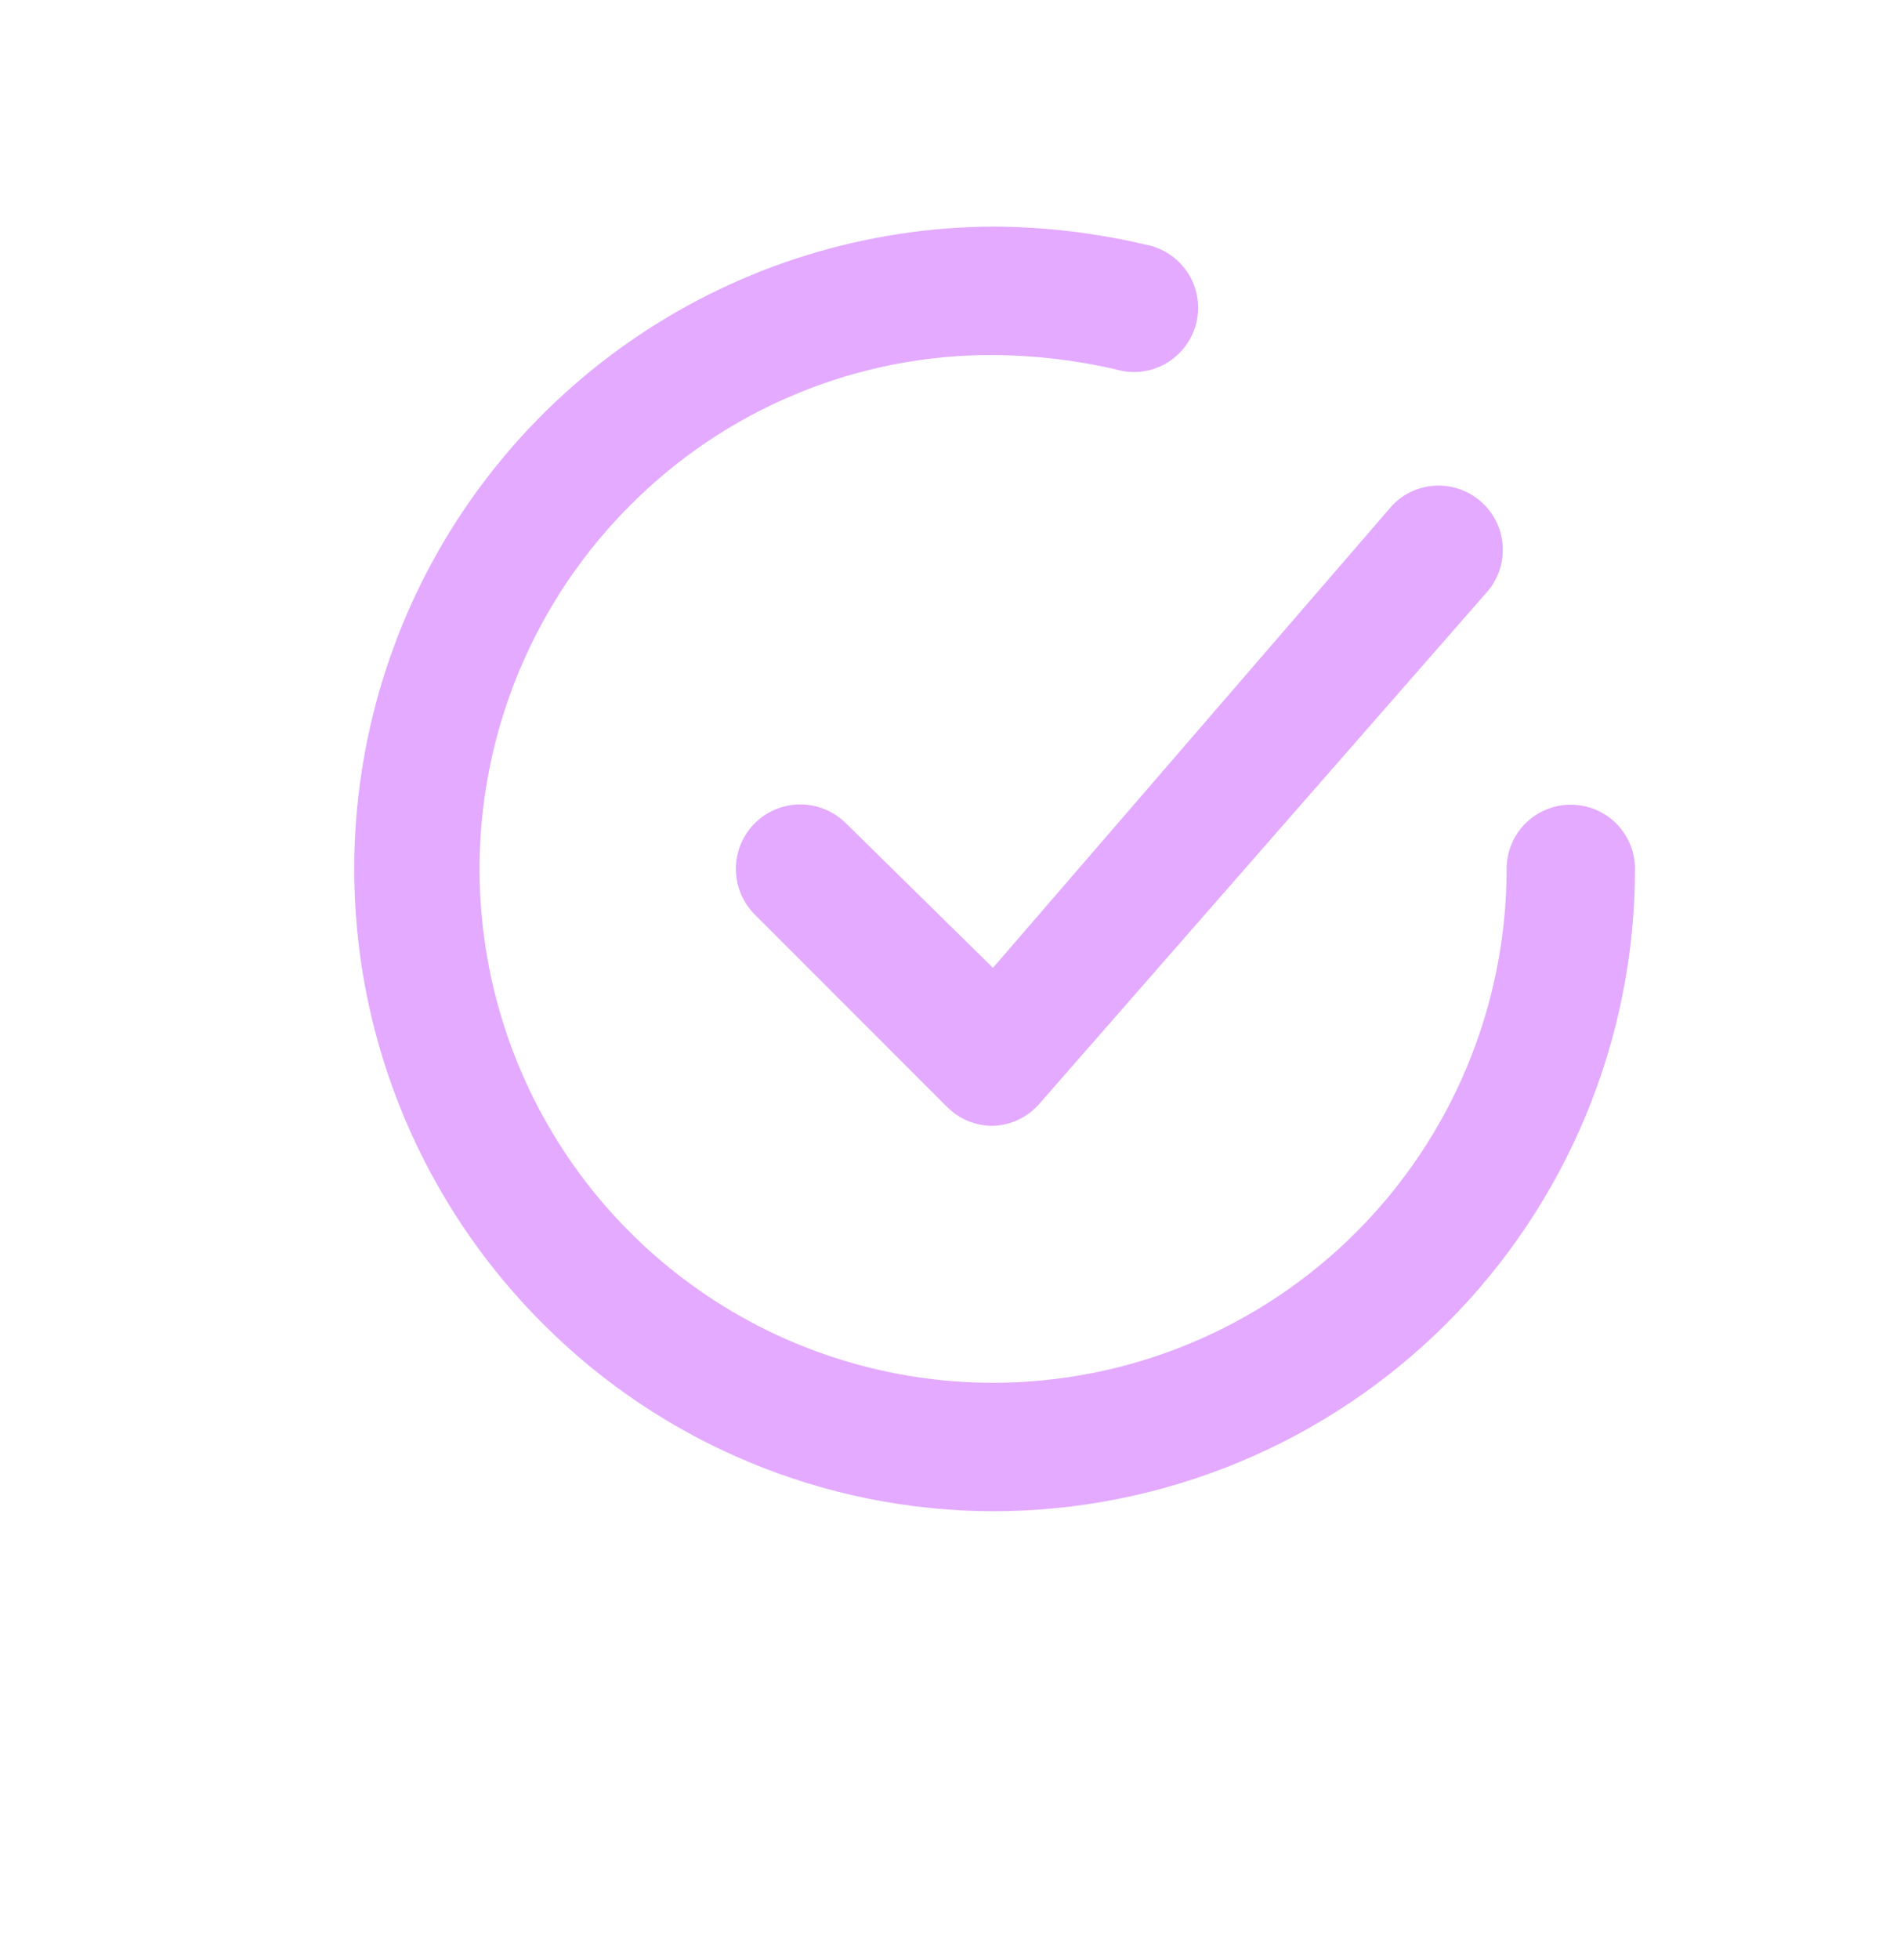 <svg width="35" height="36" viewBox="0 0 35 36" fill="none" xmlns="http://www.w3.org/2000/svg">
<path d="M15.55 15.127C15.328 14.905 15.026 14.78 14.712 14.78C14.398 14.78 14.096 14.905 13.874 15.127C13.652 15.349 13.527 15.651 13.527 15.965C13.527 16.279 13.652 16.581 13.874 16.803L17.415 20.344C17.525 20.453 17.656 20.54 17.799 20.599C17.943 20.657 18.097 20.687 18.253 20.686C18.414 20.681 18.573 20.643 18.719 20.574C18.865 20.505 18.996 20.406 19.102 20.285L27.364 10.843C27.555 10.606 27.647 10.305 27.621 10.002C27.595 9.699 27.453 9.417 27.224 9.217C26.996 9.016 26.699 8.911 26.395 8.923C26.091 8.936 25.804 9.066 25.594 9.285L18.253 17.783L15.55 15.127Z" fill="#E3AAFF"/>
<path d="M28.875 14.785C28.562 14.785 28.262 14.909 28.04 15.13C27.819 15.352 27.695 15.652 27.695 15.965C27.695 18.469 26.7 20.871 24.929 22.641C23.159 24.412 20.757 25.407 18.253 25.407C16.388 25.406 14.565 24.853 13.015 23.818C11.464 22.782 10.254 21.311 9.538 19.589C8.823 17.867 8.633 15.972 8.993 14.143C9.353 12.313 10.246 10.631 11.561 9.308C12.435 8.423 13.477 7.72 14.626 7.242C15.775 6.763 17.008 6.519 18.253 6.523C19.007 6.528 19.759 6.615 20.495 6.783C20.649 6.83 20.811 6.846 20.971 6.829C21.132 6.811 21.287 6.761 21.427 6.681C21.567 6.602 21.689 6.494 21.786 6.366C21.883 6.237 21.953 6.09 21.991 5.933C22.029 5.776 22.034 5.614 22.007 5.455C21.98 5.296 21.92 5.144 21.832 5.01C21.744 4.875 21.629 4.759 21.494 4.67C21.36 4.582 21.209 4.521 21.05 4.493C20.133 4.277 19.195 4.167 18.253 4.163C15.921 4.175 13.645 4.877 11.712 6.182C9.779 7.486 8.276 9.334 7.392 11.491C6.509 13.649 6.284 16.02 6.746 18.306C7.209 20.591 8.338 22.688 9.991 24.333C12.182 26.525 15.153 27.76 18.253 27.767C21.383 27.767 24.385 26.524 26.598 24.31C28.812 22.097 30.055 19.095 30.055 15.965C30.055 15.652 29.931 15.352 29.709 15.13C29.488 14.909 29.188 14.785 28.875 14.785Z" fill="#E3AAFF"/>
</svg>
